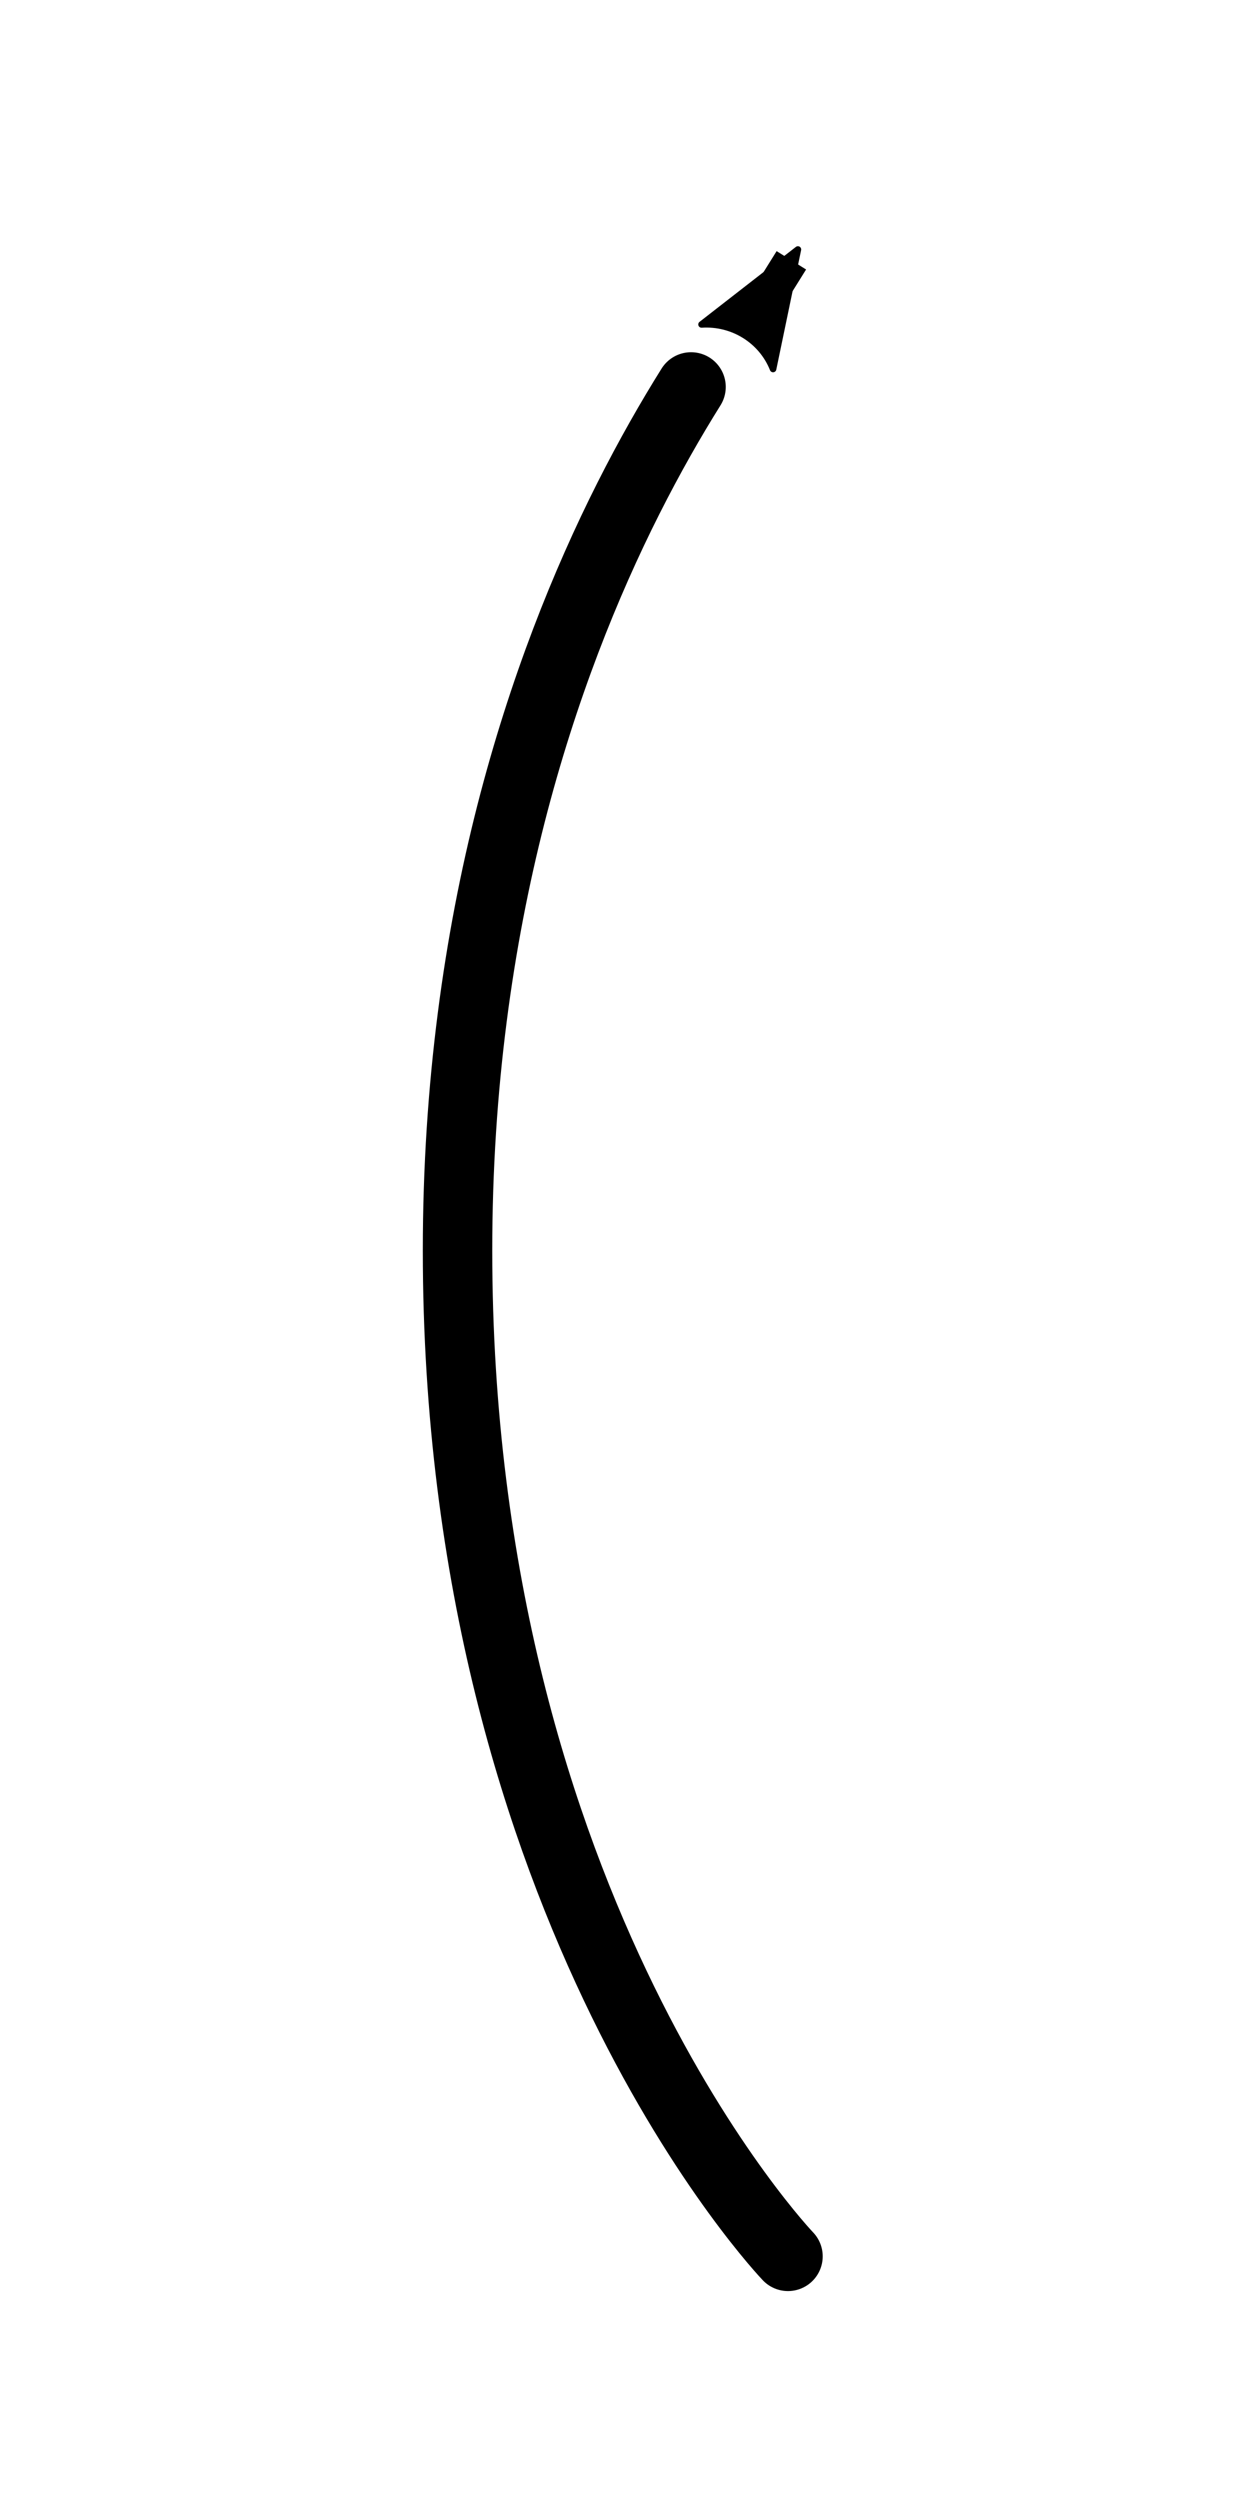 <?xml version="1.0" encoding="UTF-8" standalone="no"?>
<svg
   xmlns:dc="http://purl.org/dc/elements/1.1/"
   xmlns:cc="http://creativecommons.org/ns#"
   xmlns:rdf="http://www.w3.org/1999/02/22-rdf-syntax-ns#"
   xmlns:svg="http://www.w3.org/2000/svg"
   xmlns="http://www.w3.org/2000/svg"
   xmlns:sodipodi="http://sodipodi.sourceforge.net/DTD/sodipodi-0.dtd"
   xmlns:inkscape="http://www.inkscape.org/namespaces/inkscape"
   id="emoji"
   viewBox="0 0 36 72"
   version="1.1"
   sodipodi:docname="bracket-left-with-arrow-up.svg"
   width="36"
   height="72"
   inkscape:version="1.0.2-2 (e86c870879, 2021-01-15)"
   inkscape:export-filename="E:\GIT\ameji\Ameji\symbols\ameji_punctuation_309x618\bracket-left-with-arrow-up.png"
   inkscape:export-xdpi="824"
   inkscape:export-ydpi="824">
  <defs
     id="defs21">
    <marker
       style="overflow:visible"
       id="Arrow2Lstart"
       refX="0.0"
       refY="0.0"
       orient="auto"
       inkscape:stockid="Arrow2Lstart"
       inkscape:isstock="true">
      <path
         transform="scale(1.1) translate(1,0)"
         d="M 8.719,4.034 L -2.207,0.016 L 8.719,-4.002 C 6.973,-1.63 6.983,1.616 8.719,4.034 z "
         style="fill-rule:evenodd;stroke-width:0.625;stroke-linejoin:round;stroke:#000000;stroke-opacity:1;fill:#000000;fill-opacity:1"
         id="path868" />
    </marker>
    <marker
       style="overflow:visible;"
       id="Arrow1Lend"
       refX="0.0"
       refY="0.0"
       orient="auto"
       inkscape:stockid="Arrow1Lend"
       inkscape:isstock="true">
      <path
         transform="scale(0.8) rotate(180) translate(12.5,0)"
         style="fill-rule:evenodd;stroke:#000000;stroke-width:1pt;stroke-opacity:1;fill:#000000;fill-opacity:1"
         d="M 0.0,0.0 L 5.0,-5.0 L -12.5,0.0 L 5.0,5.0 L 0.0,0.0 z "
         id="path853" />
    </marker>
  </defs>
  <sodipodi:namedview
     pagecolor="#ffffff"
     bordercolor="#666666"
     borderopacity="1"
     objecttolerance="10"
     gridtolerance="10"
     guidetolerance="10"
     inkscape:pageopacity="0"
     inkscape:pageshadow="2"
     inkscape:window-width="2560"
     inkscape:window-height="1361"
     id="namedview19"
     showgrid="false"
     inkscape:zoom="8.0000004"
     inkscape:cx="-16.066338"
     inkscape:cy="26.954065"
     inkscape:window-x="-9"
     inkscape:window-y="623"
     inkscape:window-maximized="1"
     inkscape:current-layer="layer2"
     units="in"
     inkscape:snap-bbox="false"
     inkscape:snap-bbox-edge-midpoints="false"
     inkscape:object-paths="true"
     inkscape:document-rotation="0" />
  <g
     id="color" />
  <g
     id="hair" />
  <g
     id="skin" />
  <g
     id="skin-shadow" />
  <g
     id="line" />
  <g
     id="color-6"
     transform="translate(-12)" />
  <g
     id="hair-9"
     transform="translate(-12)" />
  <g
     id="skin-4"
     transform="translate(-12)" />
  <g
     id="skin-shadow-2"
     transform="translate(-12)" />
  <g
     id="line-3"
     transform="translate(-12)" />
  <g
     id="color-9"
     transform="translate(8.5,31.25)" />
  <g
     id="hair-7"
     transform="translate(8.5,31.25)" />
  <g
     id="skin-1"
     transform="translate(8.5,31.25)" />
  <g
     id="skin-shadow-0"
     transform="translate(8.5,31.25)" />
  <g
     id="line-5"
     transform="translate(8.5,31.25)" />
  <g
     id="color-6-9"
     transform="translate(-3.5,31.25)" />
  <g
     id="hair-9-8"
     transform="translate(-3.5,31.25)" />
  <g
     id="skin-4-7"
     transform="translate(-3.5,31.25)" />
  <g
     id="skin-shadow-2-8"
     transform="translate(-3.5,31.25)" />
  <g
     id="line-3-7"
     transform="translate(-3.5,31.25)" />
  <g
     inkscape:groupmode="layer"
     id="layer1"
     inkscape:label="template"
     style="display:none">
    <g
       id="g26"
       style="display:inline">
      <path
         d="M 32,4 V 68 H 4 V 4 H 32 M 36,0 H 0 v 72 h 36 z"
         fill="#b3b3b3"
         id="path2"
         sodipodi:nodetypes="cccccccccc" />
      <rect
         x="15.985"
         y="-32"
         width="40.029"
         height="28"
         rx="2.255"
         transform="rotate(90)"
         fill="none"
         stroke="#00a5ff"
         stroke-miterlimit="10"
         stroke-width="0.071"
         id="rect8" />
      <ellipse
         fill="none"
         stroke="#00a5ff"
         stroke-miterlimit="10"
         stroke-width="0.071"
         id="circle10"
         ry="29.015"
         rx="14"
         cy="36"
         cx="18" />
      <rect
         x="4"
         y="-27.99"
         width="64"
         height="19.979"
         rx="2.253"
         transform="rotate(90)"
         fill="none"
         stroke="#00a5ff"
         stroke-miterlimit="10"
         stroke-width="0.071"
         id="rect8-9"
         style="stroke-width:0.071;stroke-miterlimit:10;stroke-dasharray:none" />
      <rect
         x="10.958"
         y="-27.989"
         width="50.006"
         height="19.979"
         rx="2.253"
         transform="rotate(90)"
         fill="none"
         stroke="#00a5ff"
         stroke-miterlimit="10"
         stroke-width="0.071"
         id="rect8-9-4"
         style="stroke-width:0.071;stroke-miterlimit:10;stroke-dasharray:none" />
    </g>
  </g>
  <g
     inkscape:groupmode="layer"
     id="layer2"
     inkscape:label="symbol">
    <g
       id="g1239"
       transform="translate(0.096,-0.014)">
      <path
         style="fill:none;stroke:#000000;stroke-width:2;stroke-linecap:round;stroke-linejoin:miter;stroke-miterlimit:4;stroke-dasharray:none;stroke-opacity:1"
         d="m 19.806,11.158 c -0.576,0.921 -1.191,1.993 -1.806,3.213 -0.615,1.22 -1.23,2.59 -1.806,4.106 -0.576,1.516 -1.114,3.179 -1.576,4.986 -0.461,1.808 -0.845,3.76 -1.114,5.855 -0.269,2.095 -0.423,4.333 -0.423,6.712 0,19.033 9.517,28.967 9.517,28.967"
         id="path108"
         sodipodi:nodetypes="csssssc" />
      <path
         style="fill:none;stroke:#000000;stroke-width:1px;stroke-linecap:butt;stroke-linejoin:miter;stroke-opacity:1;marker-start:url(#Arrow2Lstart)"
         d="M 22.695,7.511 21.453,9.504"
         id="path1192" />
    </g>
  </g>
</svg>
